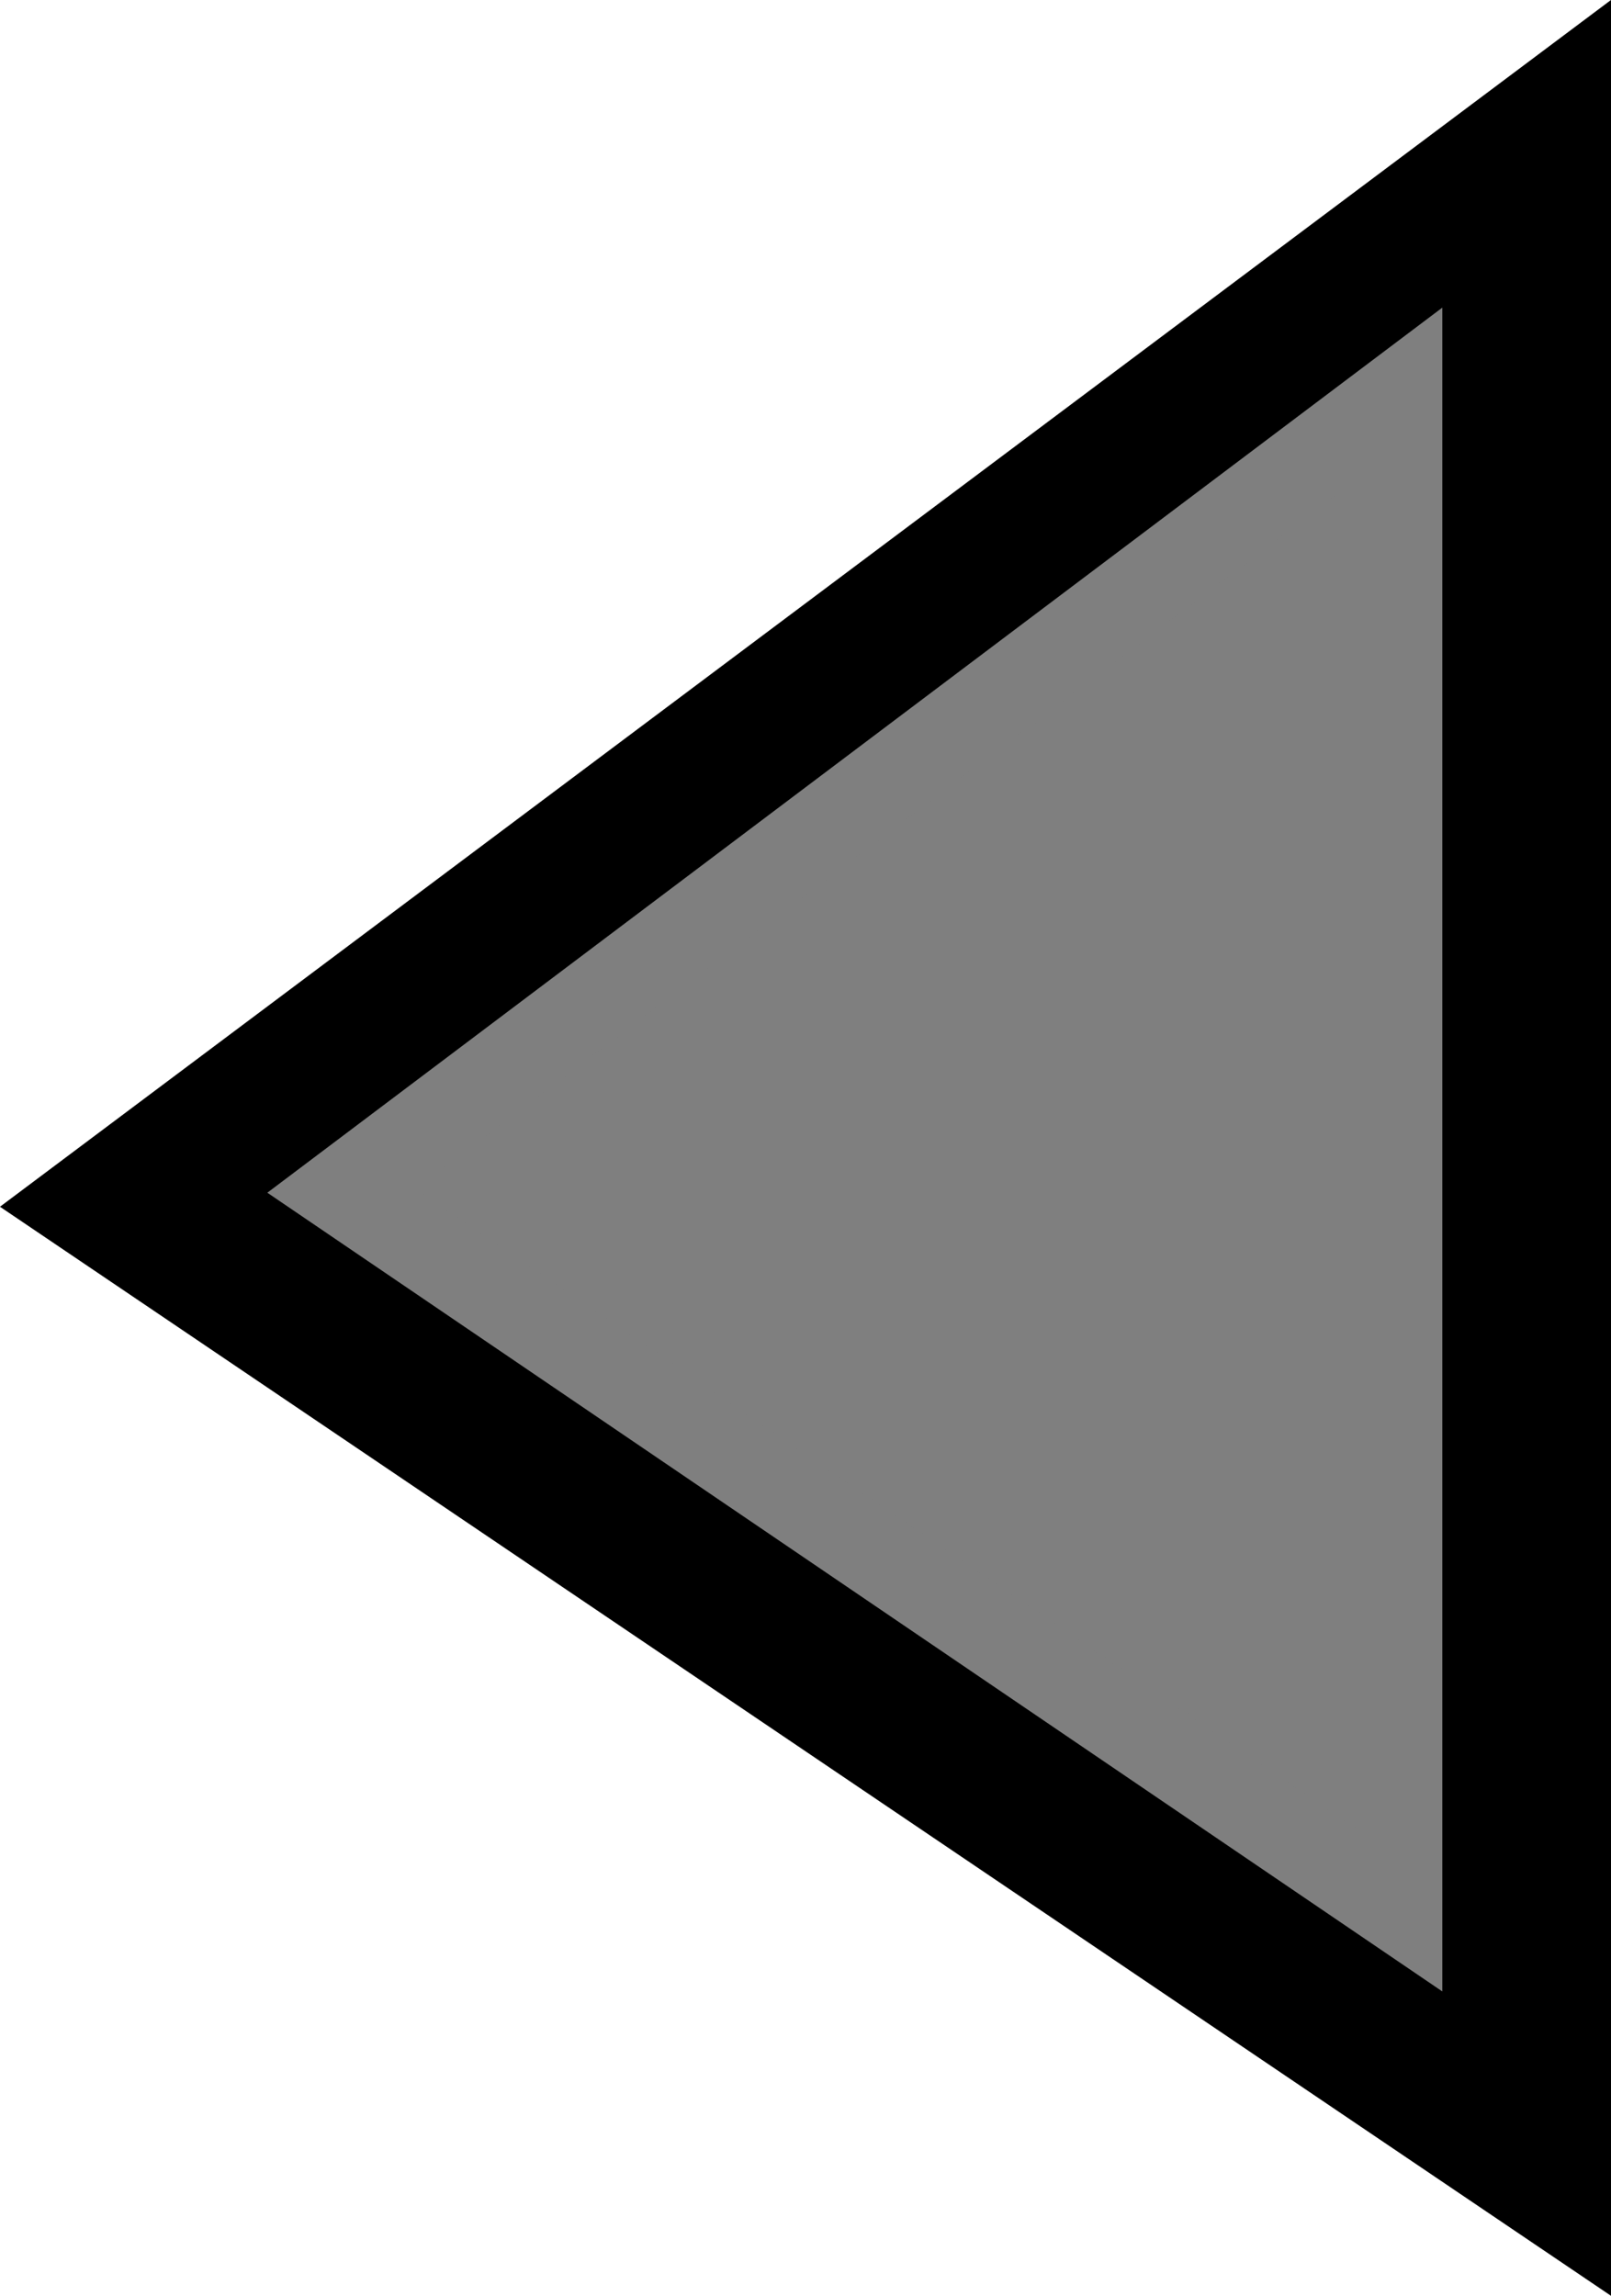 <svg version="1.1" xmlns="http://www.w3.org/2000/svg" xmlns:xlink="http://www.w3.org/1999/xlink" width="35.939" height="51.202" viewBox="0,0,35.939,51.202"><g transform="translate(-223.702,-153.361)"><g data-paper-data="{&quot;isPaintingLayer&quot;:true}" fill-rule="nonzero" stroke-linecap="round" stroke-linejoin="miter" stroke-miterlimit="10" stroke-dasharray="" stroke-dashoffset="0" style="mix-blend-mode: normal"><path d="M258.324,202.083l-32.352,-21.864l32.352,-24.227z" data-paper-data="{&quot;index&quot;:null}" fill="#000000" stroke="#000000" stroke-width="2.634"/><path d="M254.915,195.956l-23.595,-16.035l23.595,-17.769z" data-paper-data="{&quot;index&quot;:null}" fill="#7f7f7f" stroke="#7f7f7f" stroke-width="1.926"/></g></g></svg>